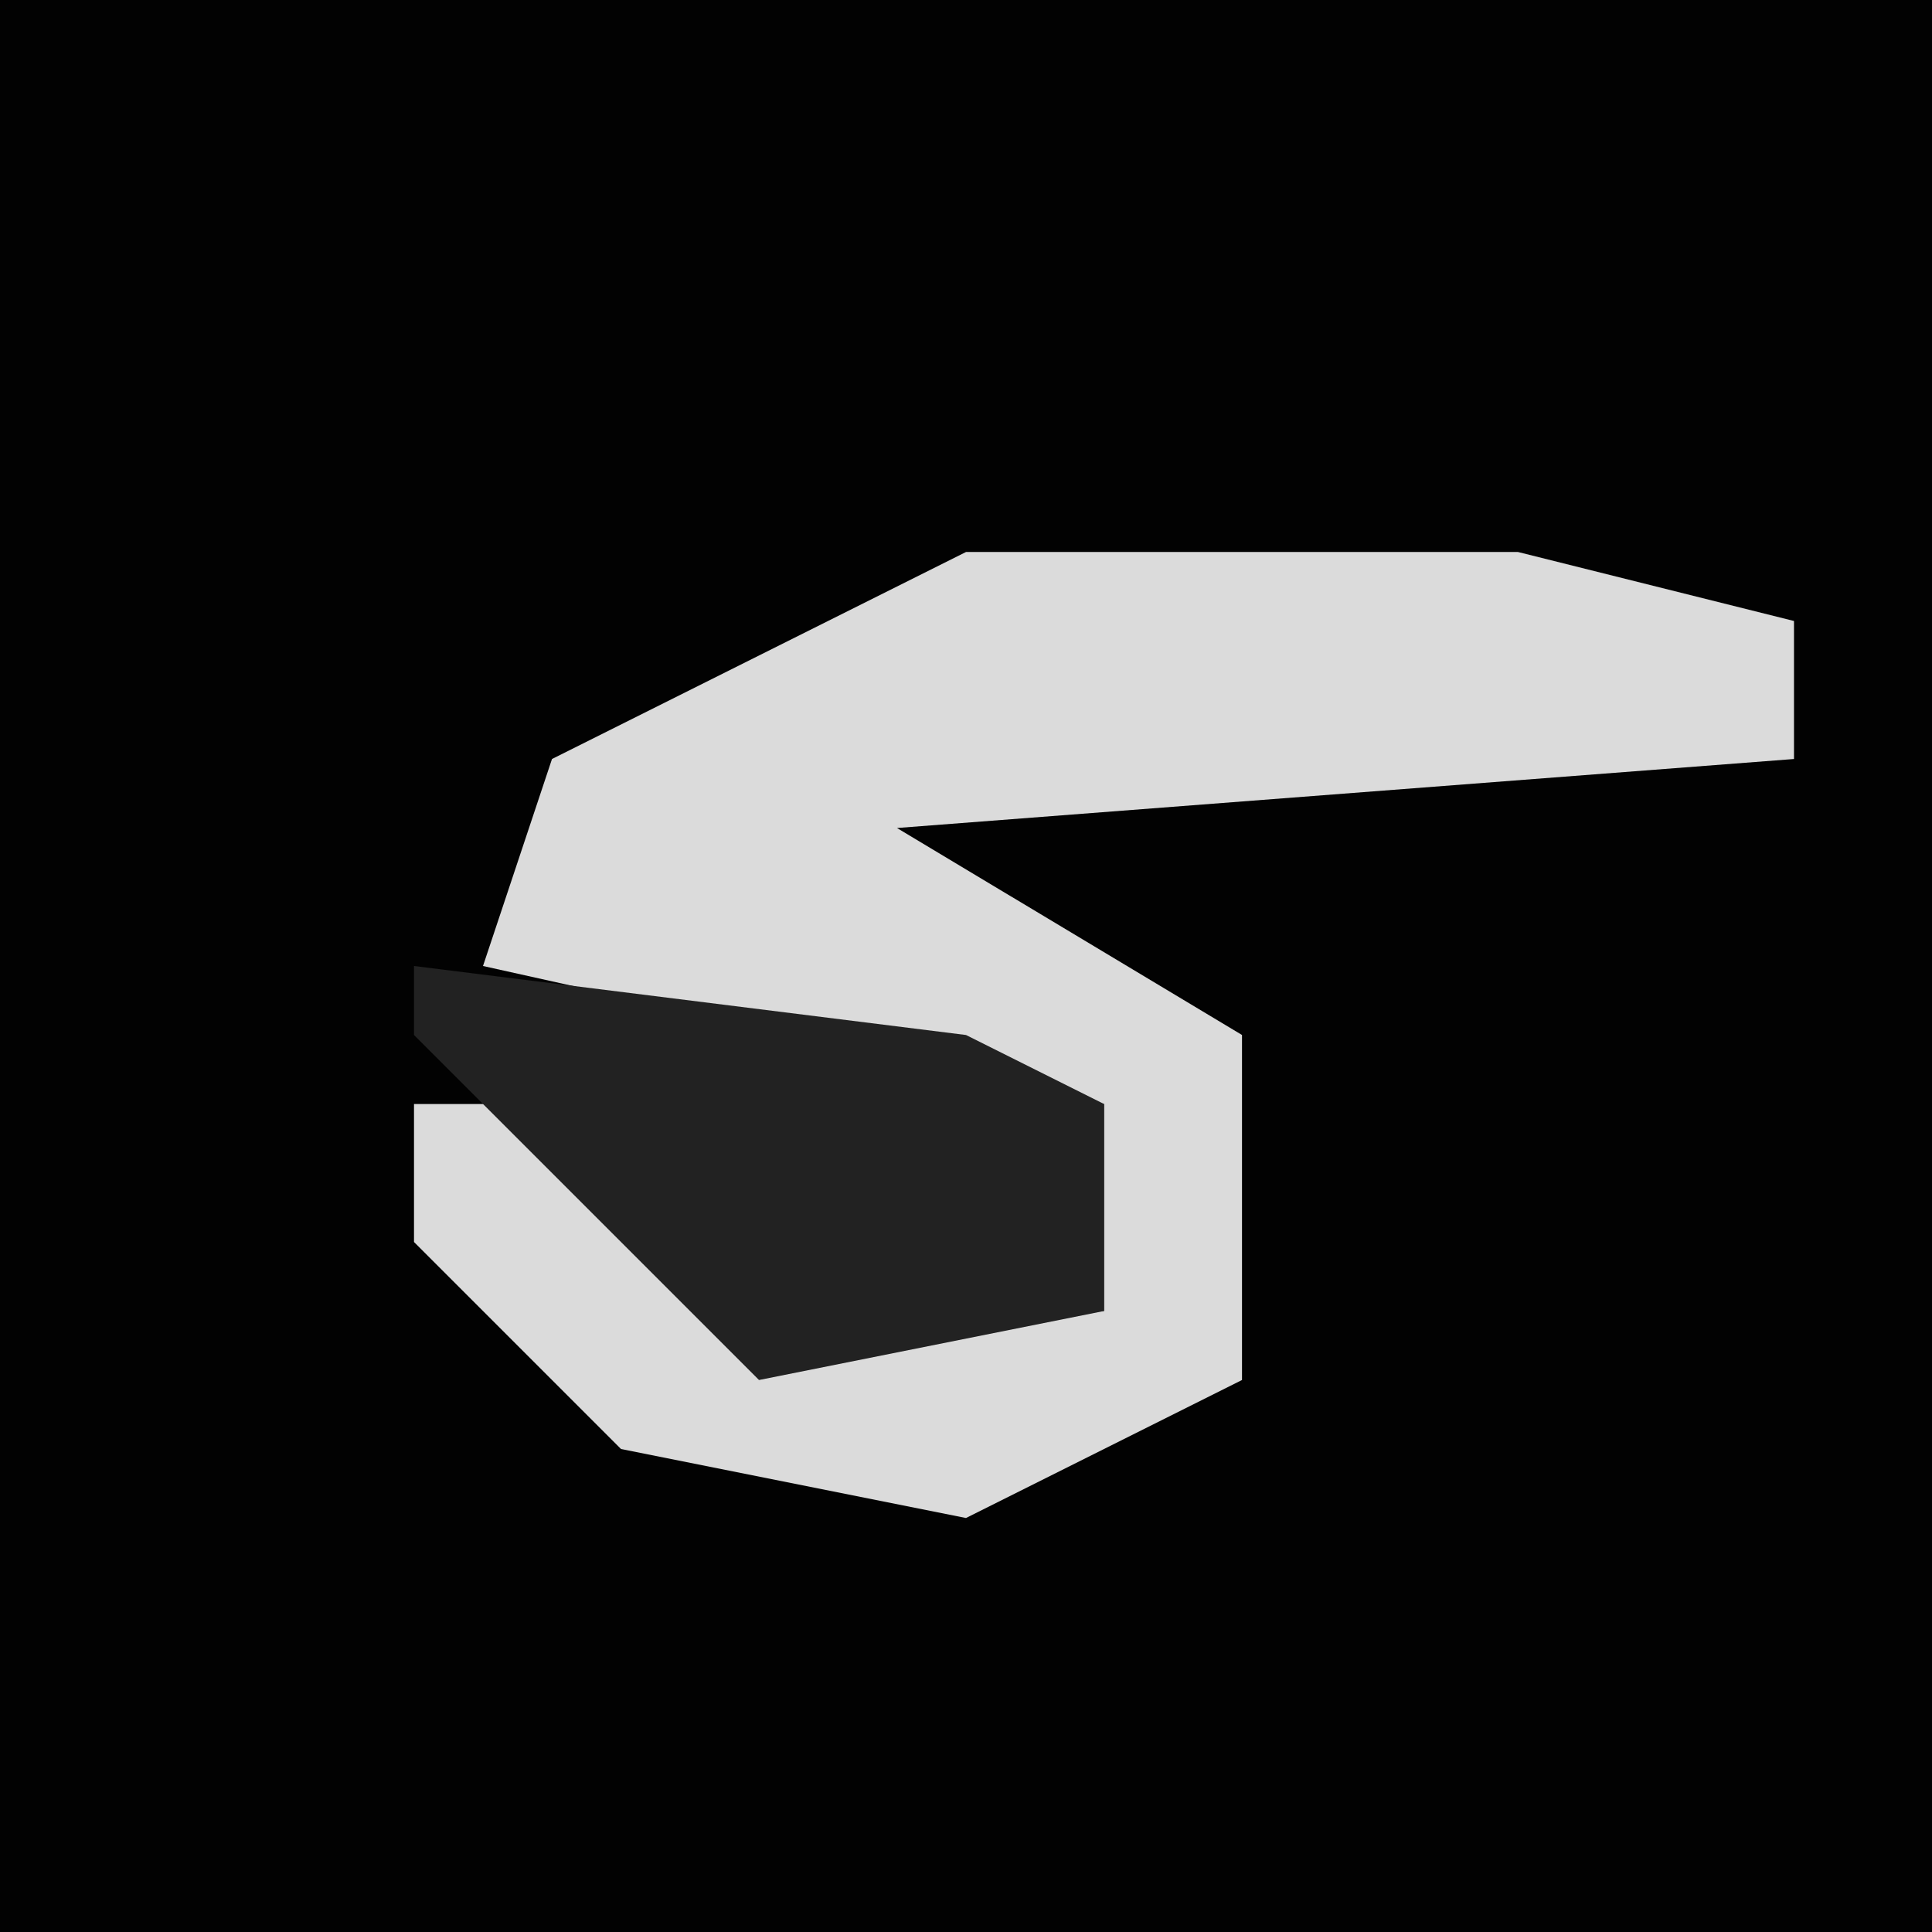 <?xml version="1.0" encoding="UTF-8"?>
<svg version="1.1" xmlns="http://www.w3.org/2000/svg" width="28" height="28">
<path d="M0,0 L28,0 L28,28 L0,28 Z " fill="#020202" transform="translate(0,0)"/>
<path d="M0,0 L8,0 L12,1 L12,3 L-1,4 L4,7 L4,12 L0,14 L-5,13 L-8,10 L-8,8 L-6,8 L-3,11 L2,11 L2,8 L-7,6 L-6,3 Z " fill="#DBDBDB" transform="translate(14,8)"/>
<path d="M0,0 L8,1 L10,2 L10,5 L5,6 L0,1 Z " fill="#222222" transform="translate(6,14)"/>
</svg>
